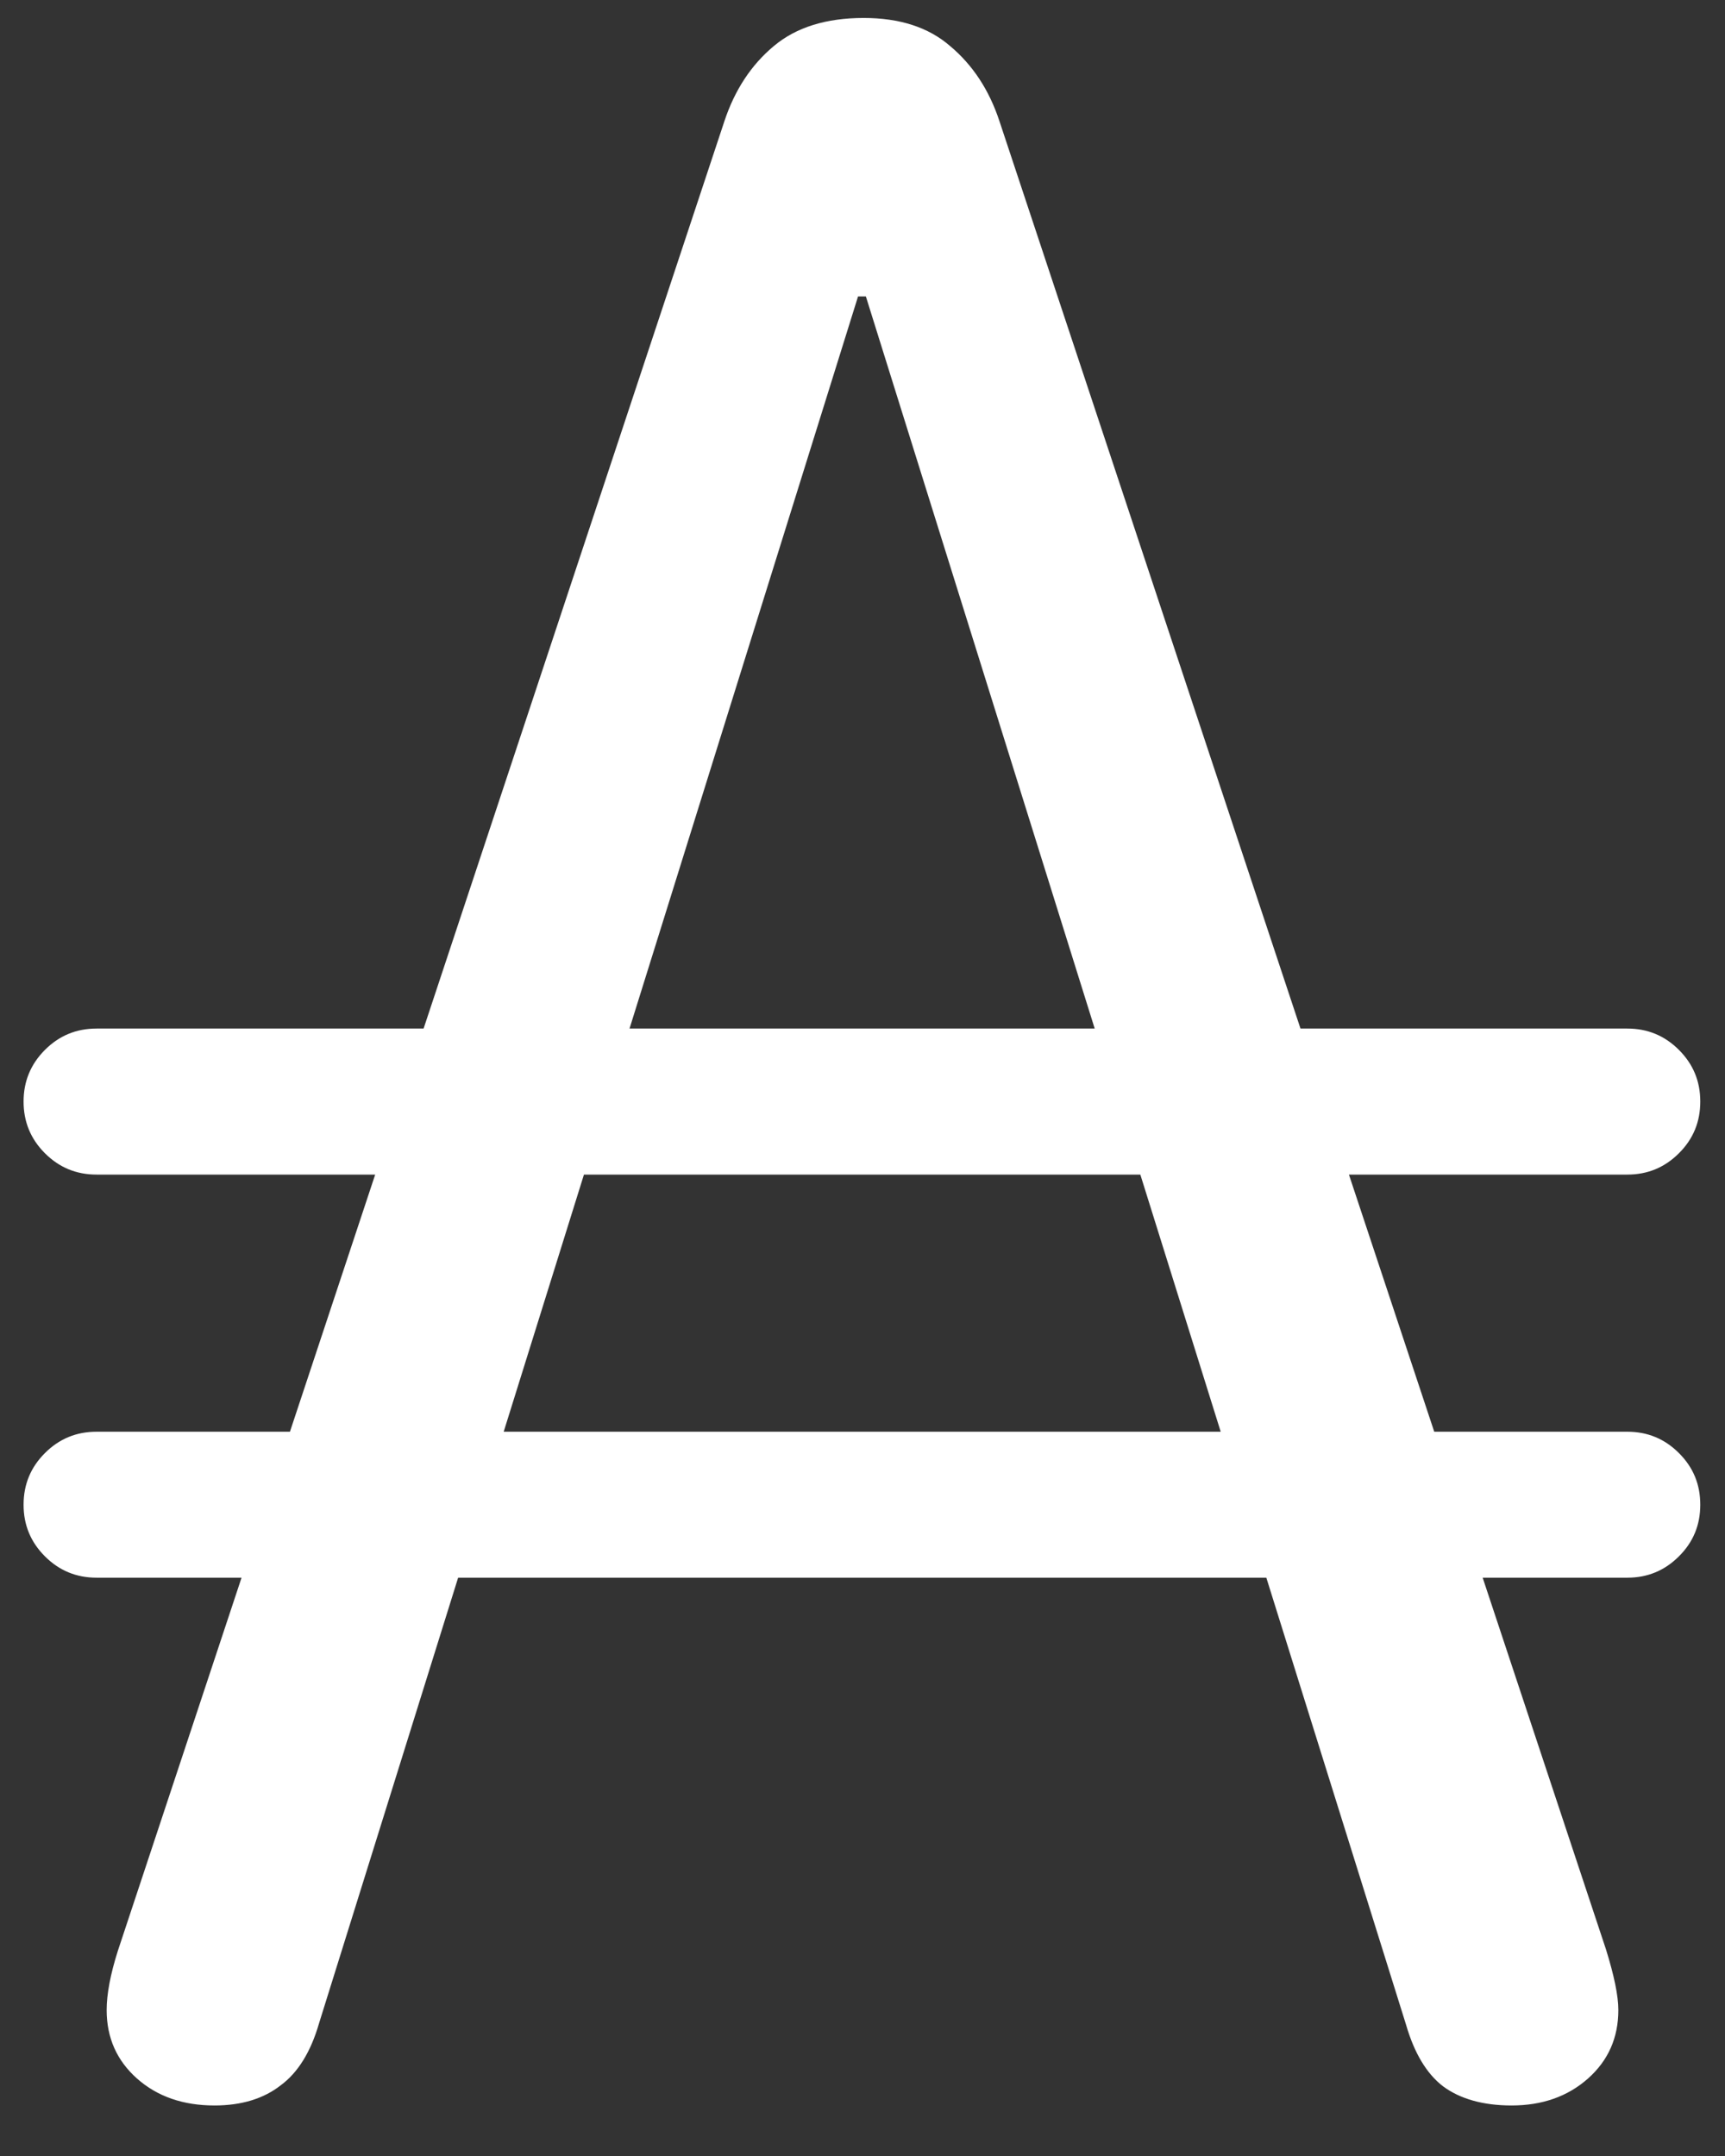 <?xml version="1.0" encoding="UTF-8"?>
<svg xmlns="http://www.w3.org/2000/svg" xmlns:xlink="http://www.w3.org/1999/xlink" width="24" height="30" viewBox="0 0 24 30" version="1.1">
<rect x="0" y="0" width="24" height="30" fill="#333333" stroke="none"/>
<g id="surface1">
<path style=" stroke:none;fill-rule:nonzero;fill:rgb(100%,100%,100%);fill-opacity:1;" d="M 2.984 29.297 C 3.359 29.297 3.668 29.203 3.906 29.016 C 4.145 28.84 4.324 28.551 4.438 28.156 L 11.938 4.125 L 12.047 4.125 L 19.562 28.172 C 19.676 28.566 19.848 28.855 20.078 29.031 C 20.316 29.207 20.637 29.297 21.031 29.297 C 21.457 29.297 21.812 29.172 22.094 28.922 C 22.375 28.672 22.516 28.355 22.516 27.969 C 22.516 27.77 22.457 27.488 22.344 27.125 L 13.906 1.688 C 13.762 1.25 13.531 0.902 13.219 0.641 C 12.918 0.379 12.516 0.25 12.016 0.25 C 11.496 0.25 11.078 0.379 10.766 0.641 C 10.453 0.902 10.223 1.25 10.078 1.688 L 1.641 27.141 C 1.535 27.473 1.484 27.75 1.484 27.969 C 1.484 28.355 1.625 28.672 1.906 28.922 C 2.188 29.172 2.547 29.297 2.984 29.297 Z M 0.328 15.328 C 0.328 15.609 0.426 15.848 0.625 16.047 C 0.824 16.246 1.062 16.344 1.344 16.344 L 22.641 16.344 C 22.922 16.344 23.16 16.246 23.359 16.047 C 23.559 15.848 23.656 15.609 23.656 15.328 C 23.656 15.047 23.559 14.809 23.359 14.609 C 23.16 14.41 22.922 14.312 22.641 14.312 L 1.344 14.312 C 1.062 14.312 0.824 14.41 0.625 14.609 C 0.426 14.809 0.328 15.047 0.328 15.328 Z M 0.328 20.938 C 0.328 21.219 0.426 21.457 0.625 21.656 C 0.824 21.855 1.062 21.953 1.344 21.953 L 22.641 21.953 C 22.922 21.953 23.16 21.855 23.359 21.656 C 23.559 21.457 23.656 21.219 23.656 20.938 C 23.656 20.656 23.559 20.418 23.359 20.219 C 23.16 20.02 22.922 19.922 22.641 19.922 L 1.344 19.922 C 1.062 19.922 0.824 20.02 0.625 20.219 C 0.426 20.418 0.328 20.656 0.328 20.938 Z M 0.328 20.938 "/>
</g>
</svg>
